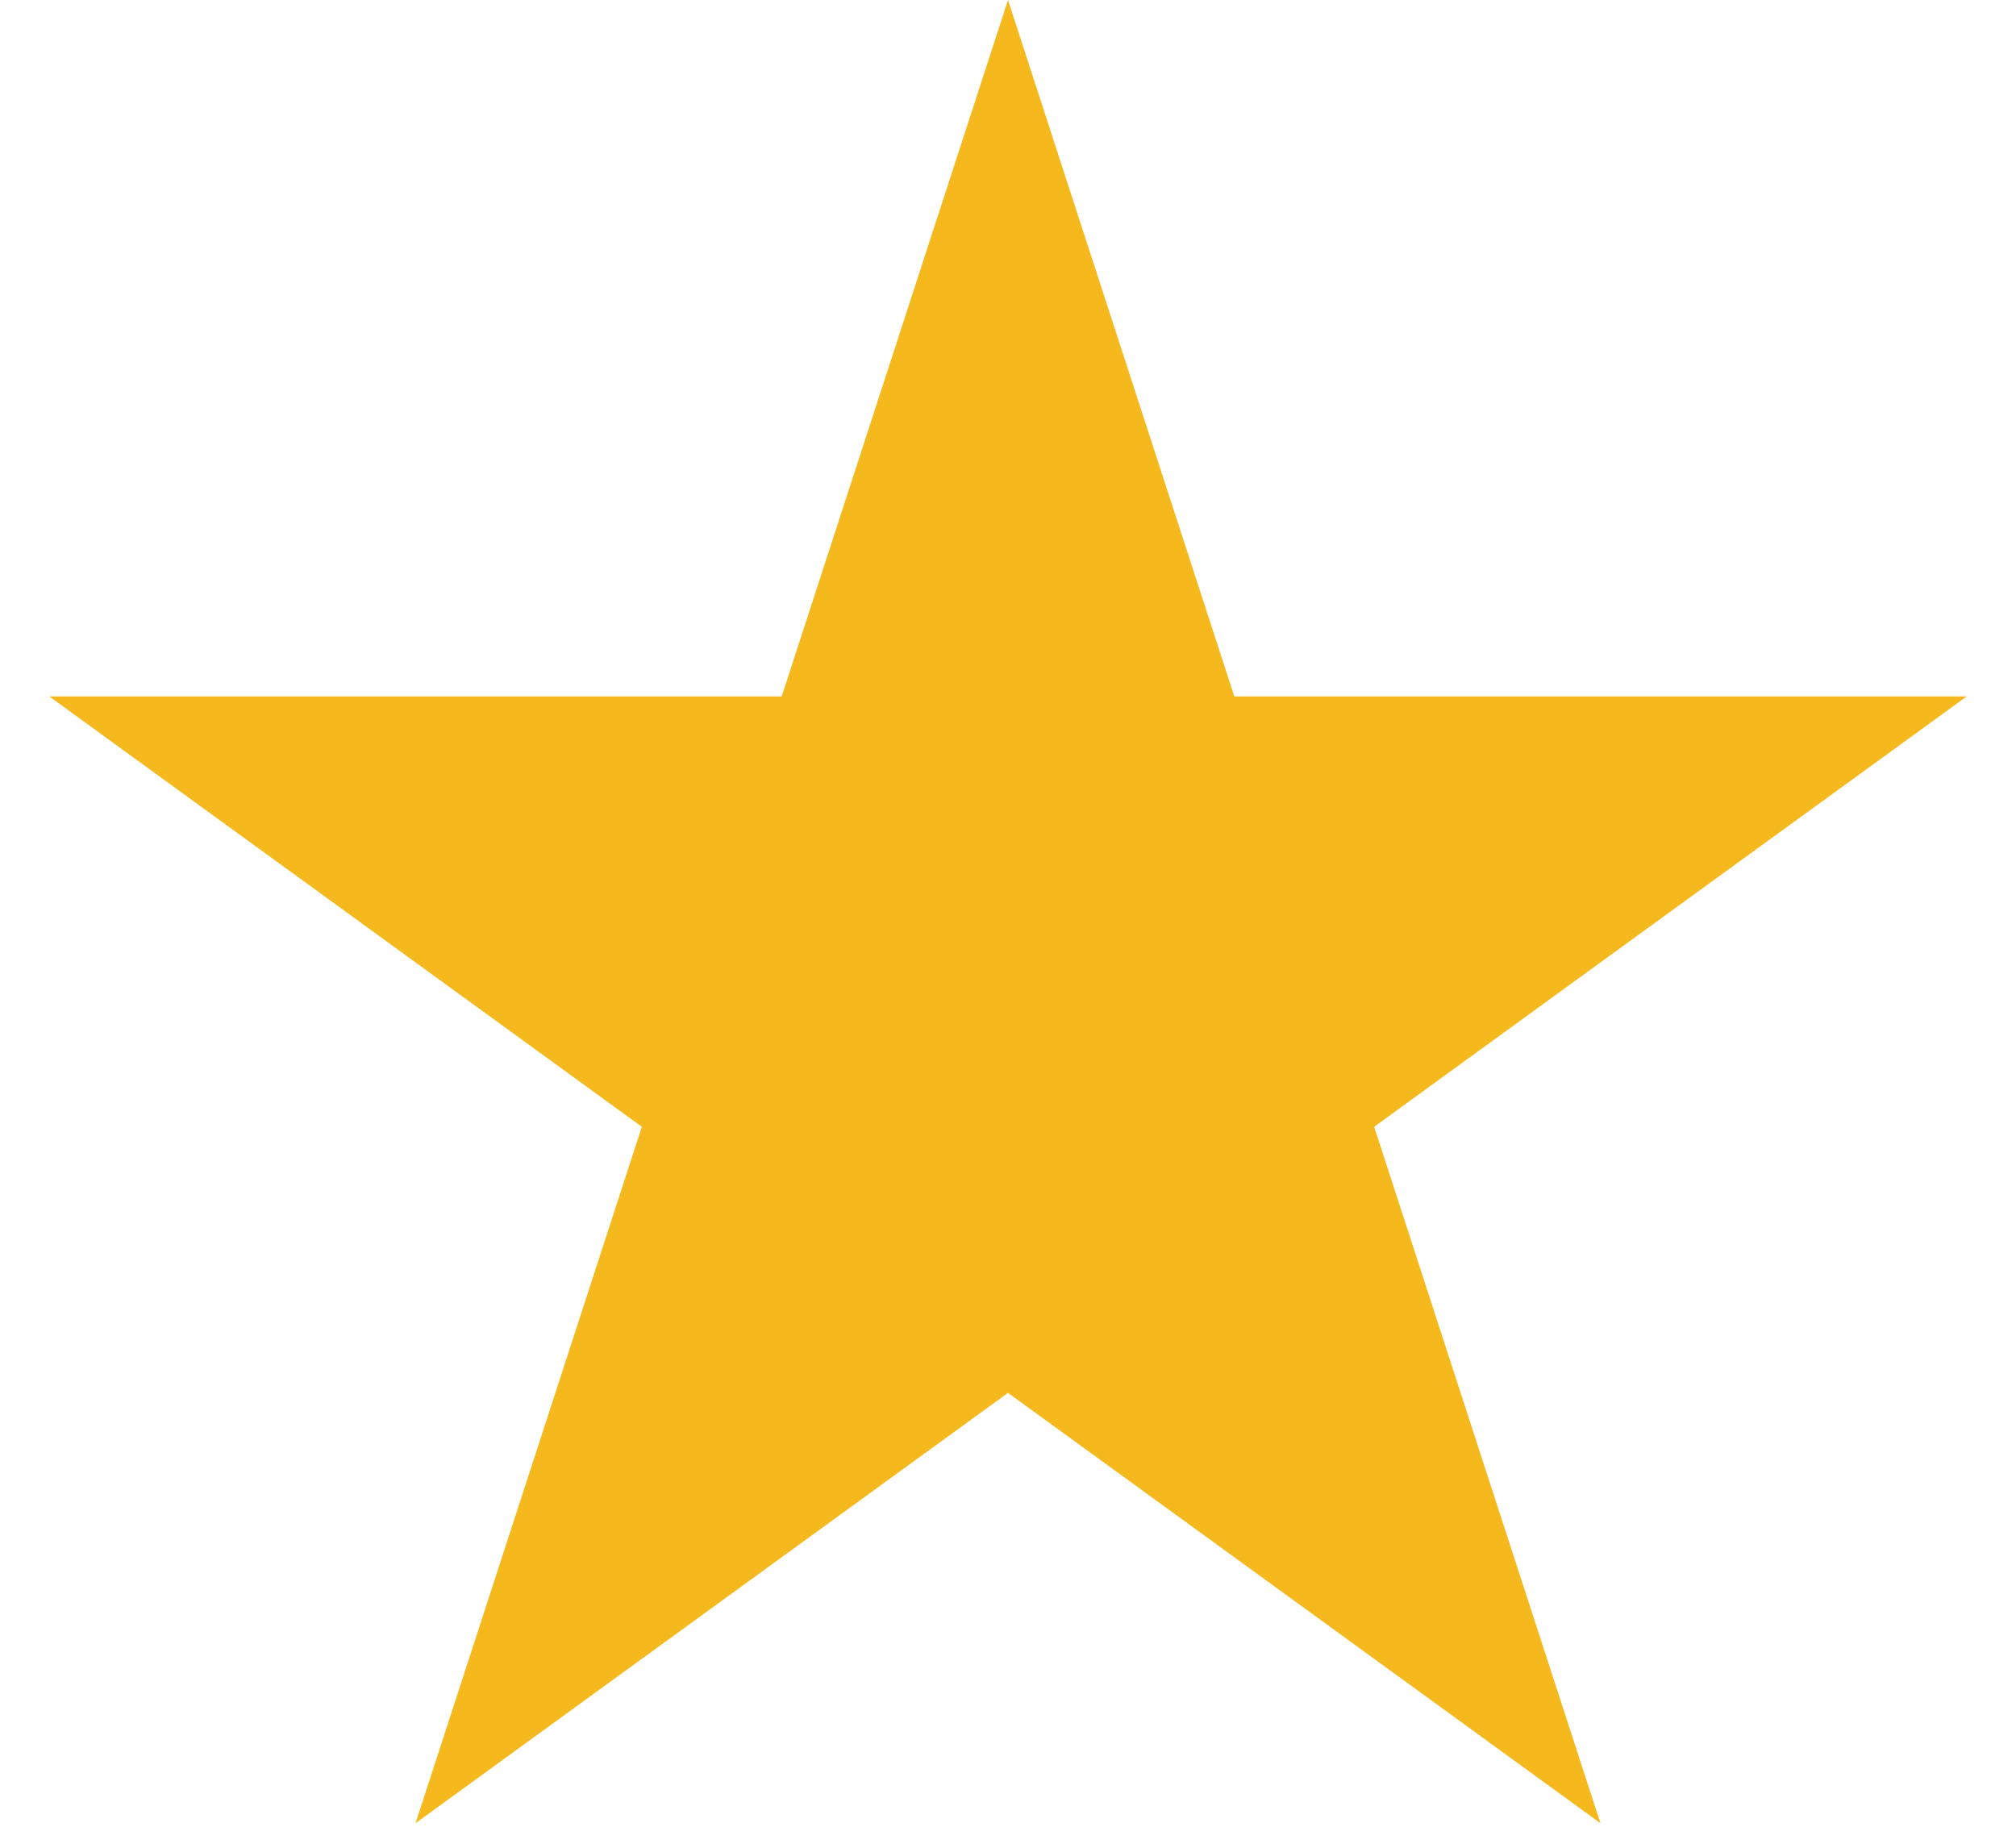 <svg width="24" height="22" viewBox="0 0 24 22" fill="none" xmlns="http://www.w3.org/2000/svg" xmlns:xlink="http://www.w3.org/1999/xlink">
<path d="M12,0L14.694,8.292L23.413,8.292L16.359,13.416L19.053,21.708L12,16.584L4.947,21.708L7.641,13.416L0.587,8.292L9.306,8.292L12,0Z" fill="#F5B91E"/>
</svg>
